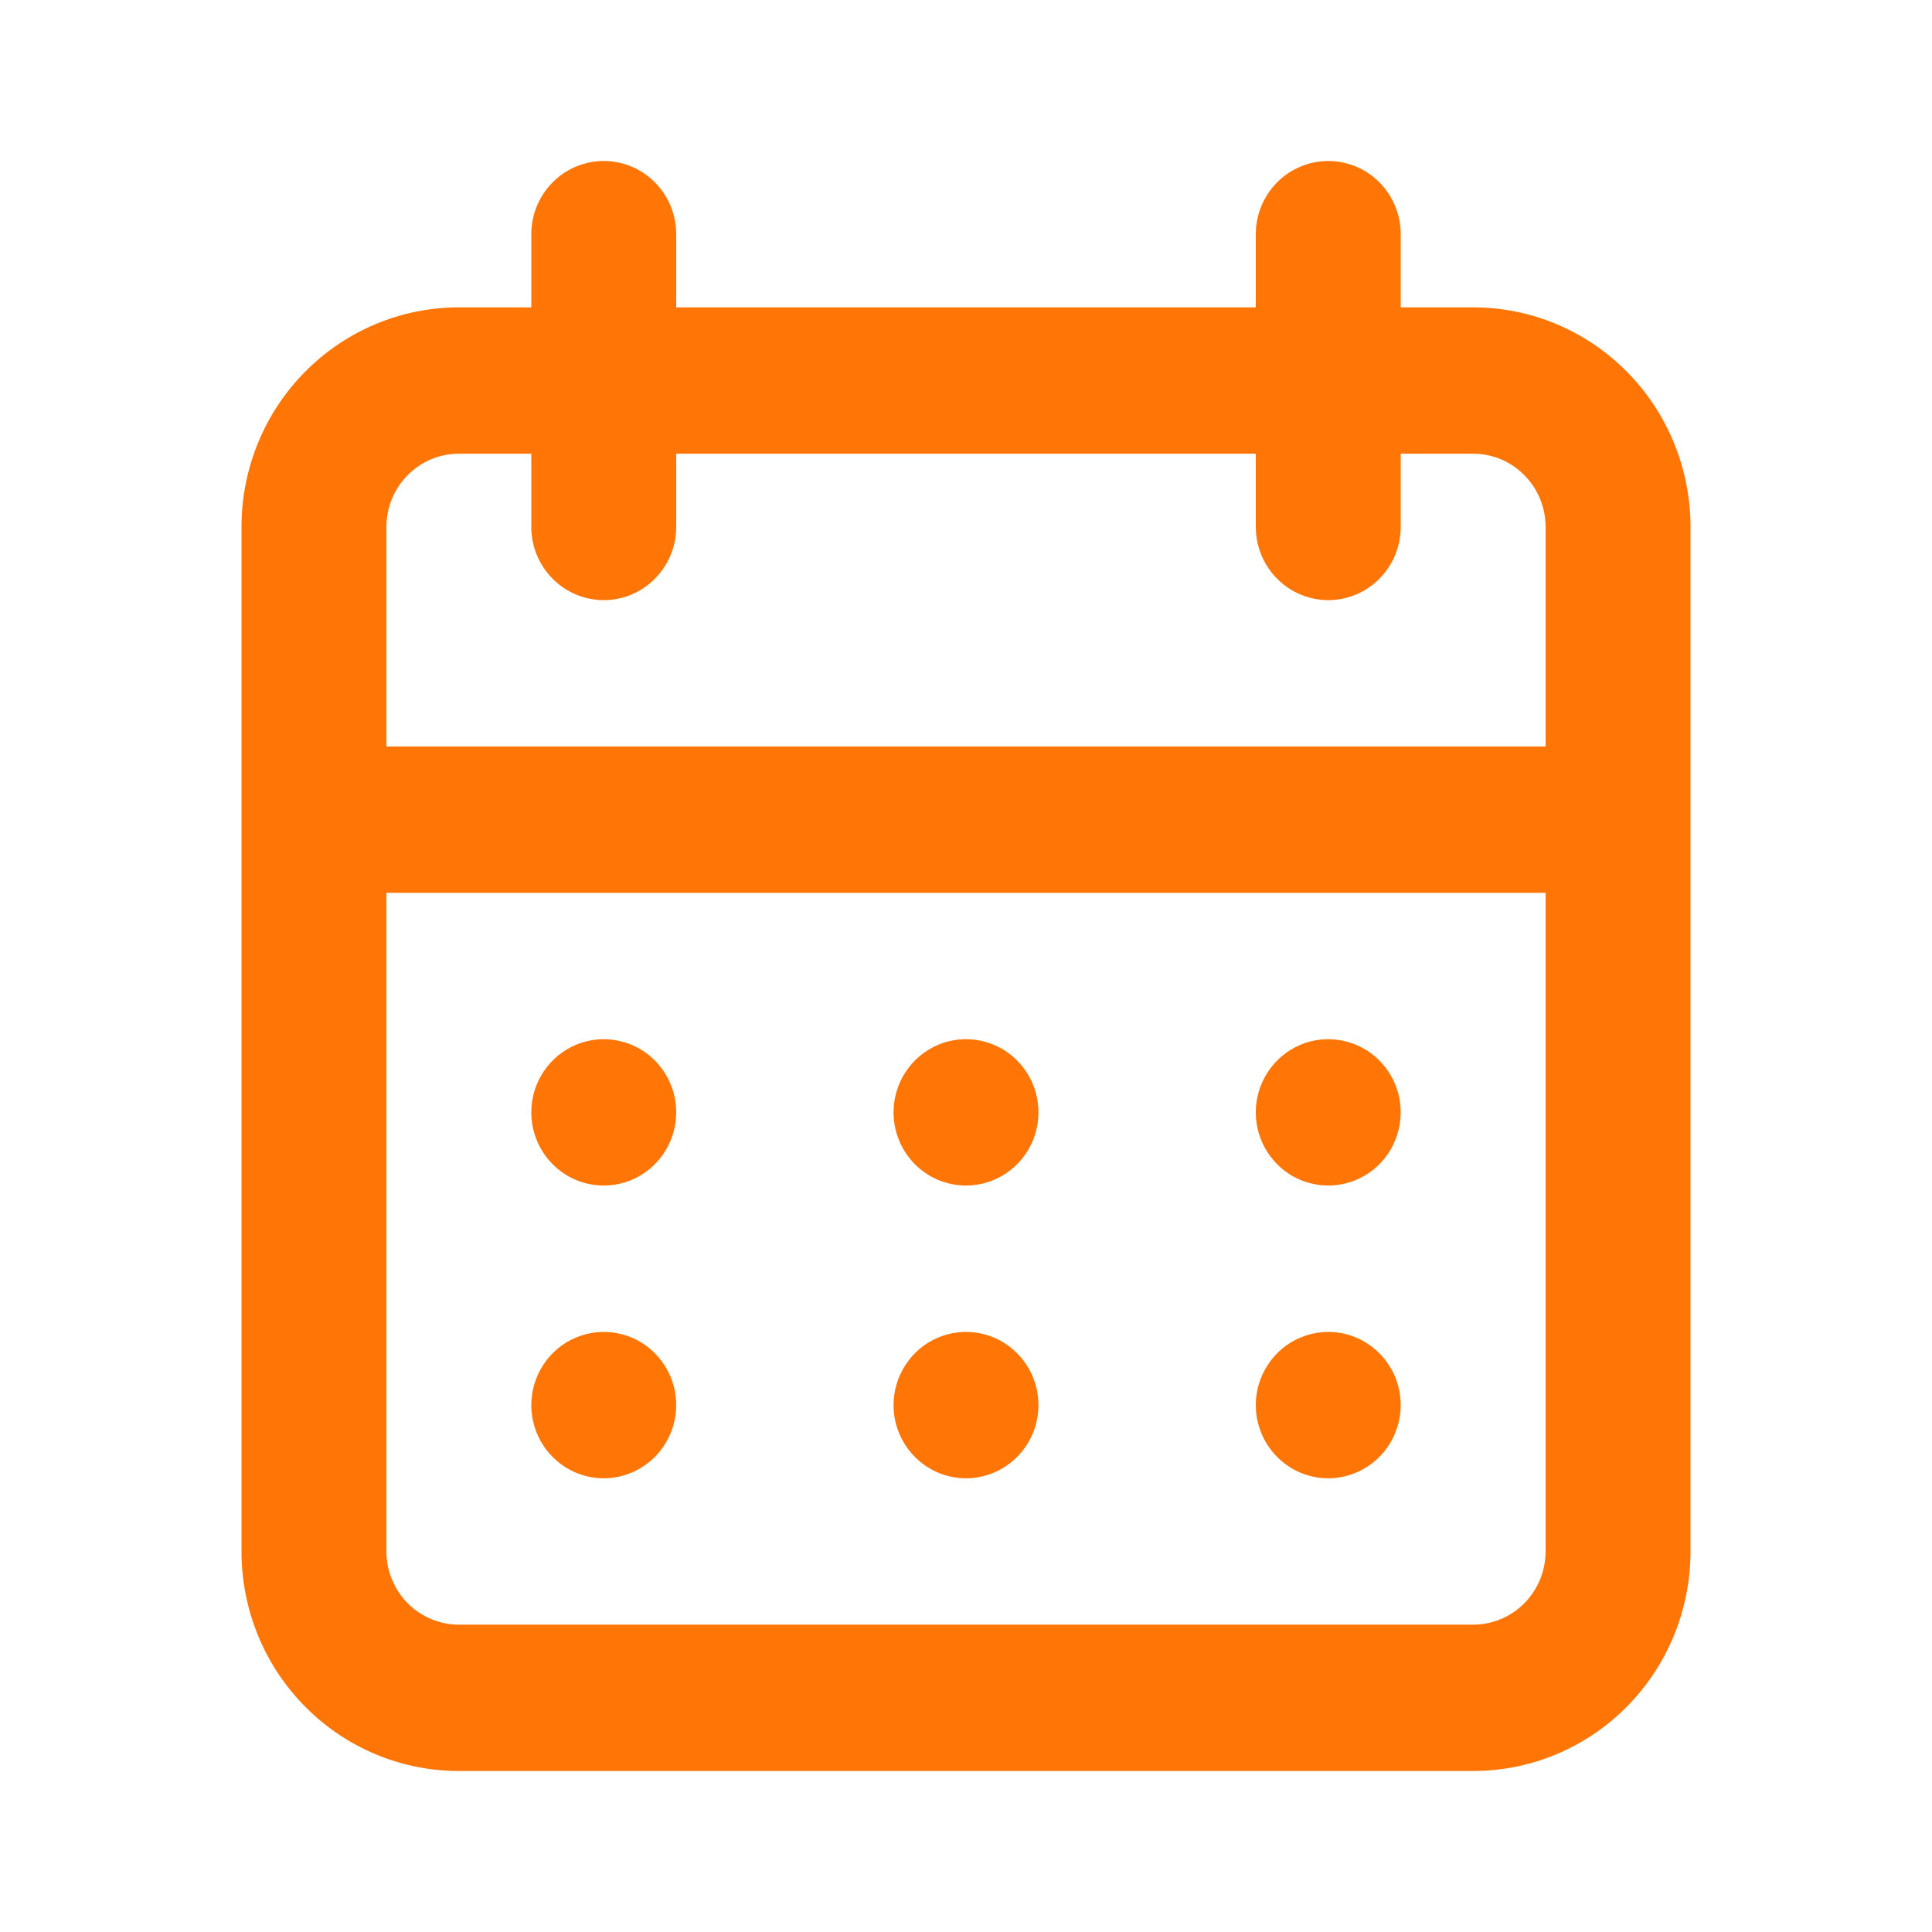 <svg width="24" height="24" viewBox="0 0 24 24" fill="none" xmlns="http://www.w3.org/2000/svg">
<path d="M12 18.364C12.178 18.364 12.352 18.31 12.5 18.21C12.648 18.11 12.763 17.969 12.832 17.802C12.9 17.636 12.917 17.453 12.883 17.277C12.848 17.101 12.762 16.939 12.636 16.812C12.511 16.685 12.35 16.598 12.176 16.563C12.001 16.528 11.82 16.546 11.656 16.615C11.491 16.683 11.351 16.8 11.252 16.95C11.153 17.099 11.1 17.275 11.1 17.454C11.1 17.696 11.195 17.927 11.364 18.097C11.532 18.268 11.761 18.364 12 18.364ZM16.5 18.364C16.678 18.364 16.852 18.31 17 18.21C17.148 18.11 17.263 17.969 17.331 17.802C17.4 17.636 17.417 17.453 17.383 17.277C17.348 17.101 17.262 16.939 17.136 16.812C17.011 16.685 16.85 16.598 16.676 16.563C16.501 16.528 16.32 16.546 16.156 16.615C15.991 16.683 15.851 16.8 15.752 16.95C15.653 17.099 15.6 17.275 15.6 17.454C15.6 17.696 15.695 17.927 15.864 18.097C16.032 18.268 16.261 18.364 16.5 18.364ZM16.5 14.727C16.678 14.727 16.852 14.674 17 14.574C17.148 14.474 17.263 14.332 17.331 14.166C17.4 14 17.417 13.817 17.383 13.641C17.348 13.464 17.262 13.303 17.136 13.175C17.011 13.048 16.85 12.962 16.676 12.927C16.501 12.892 16.32 12.909 16.156 12.978C15.991 13.047 15.851 13.164 15.752 13.313C15.653 13.463 15.6 13.638 15.6 13.818C15.6 14.059 15.695 14.29 15.864 14.461C16.032 14.632 16.261 14.727 16.5 14.727ZM12 14.727C12.178 14.727 12.352 14.674 12.5 14.574C12.648 14.474 12.763 14.332 12.832 14.166C12.9 14 12.917 13.817 12.883 13.641C12.848 13.464 12.762 13.303 12.636 13.175C12.511 13.048 12.35 12.962 12.176 12.927C12.001 12.892 11.82 12.909 11.656 12.978C11.491 13.047 11.351 13.164 11.252 13.313C11.153 13.463 11.1 13.638 11.1 13.818C11.1 14.059 11.195 14.29 11.364 14.461C11.532 14.632 11.761 14.727 12 14.727ZM18.3 3.818H17.4V2.909C17.4 2.668 17.305 2.437 17.136 2.266C16.968 2.096 16.739 2 16.5 2C16.261 2 16.032 2.096 15.864 2.266C15.695 2.437 15.6 2.668 15.6 2.909V3.818H8.4V2.909C8.4 2.668 8.305 2.437 8.136 2.266C7.968 2.096 7.739 2 7.5 2C7.261 2 7.032 2.096 6.864 2.266C6.695 2.437 6.6 2.668 6.6 2.909V3.818H5.7C4.984 3.818 4.297 4.106 3.791 4.617C3.284 5.128 3 5.822 3 6.545V19.273C3 19.996 3.284 20.69 3.791 21.201C4.297 21.713 4.984 22 5.7 22H18.3C19.016 22 19.703 21.713 20.209 21.201C20.715 20.69 21 19.996 21 19.273V6.545C21 5.822 20.715 5.128 20.209 4.617C19.703 4.106 19.016 3.818 18.3 3.818ZM19.2 19.273C19.2 19.514 19.105 19.745 18.936 19.916C18.768 20.086 18.539 20.182 18.3 20.182H5.7C5.461 20.182 5.232 20.086 5.064 19.916C4.895 19.745 4.8 19.514 4.8 19.273V11.091H19.2V19.273ZM19.2 9.273H4.8V6.545C4.8 6.304 4.895 6.073 5.064 5.903C5.232 5.732 5.461 5.636 5.7 5.636H6.6V6.545C6.6 6.787 6.695 7.018 6.864 7.188C7.032 7.359 7.261 7.455 7.5 7.455C7.739 7.455 7.968 7.359 8.136 7.188C8.305 7.018 8.4 6.787 8.4 6.545V5.636H15.6V6.545C15.6 6.787 15.695 7.018 15.864 7.188C16.032 7.359 16.261 7.455 16.5 7.455C16.739 7.455 16.968 7.359 17.136 7.188C17.305 7.018 17.4 6.787 17.4 6.545V5.636H18.3C18.539 5.636 18.768 5.732 18.936 5.903C19.105 6.073 19.2 6.304 19.2 6.545V9.273ZM7.5 14.727C7.678 14.727 7.852 14.674 8 14.574C8.148 14.474 8.263 14.332 8.331 14.166C8.4 14 8.417 13.817 8.383 13.641C8.348 13.464 8.262 13.303 8.136 13.175C8.011 13.048 7.85 12.962 7.676 12.927C7.501 12.892 7.32 12.909 7.156 12.978C6.991 13.047 6.851 13.164 6.752 13.313C6.653 13.463 6.6 13.638 6.6 13.818C6.6 14.059 6.695 14.29 6.864 14.461C7.032 14.632 7.261 14.727 7.5 14.727ZM7.5 18.364C7.678 18.364 7.852 18.31 8 18.21C8.148 18.11 8.263 17.969 8.331 17.802C8.4 17.636 8.417 17.453 8.383 17.277C8.348 17.101 8.262 16.939 8.136 16.812C8.011 16.685 7.85 16.598 7.676 16.563C7.501 16.528 7.32 16.546 7.156 16.615C6.991 16.683 6.851 16.8 6.752 16.95C6.653 17.099 6.6 17.275 6.6 17.454C6.6 17.696 6.695 17.927 6.864 18.097C7.032 18.268 7.261 18.364 7.5 18.364Z" fill="#FF7506"/>
</svg>
